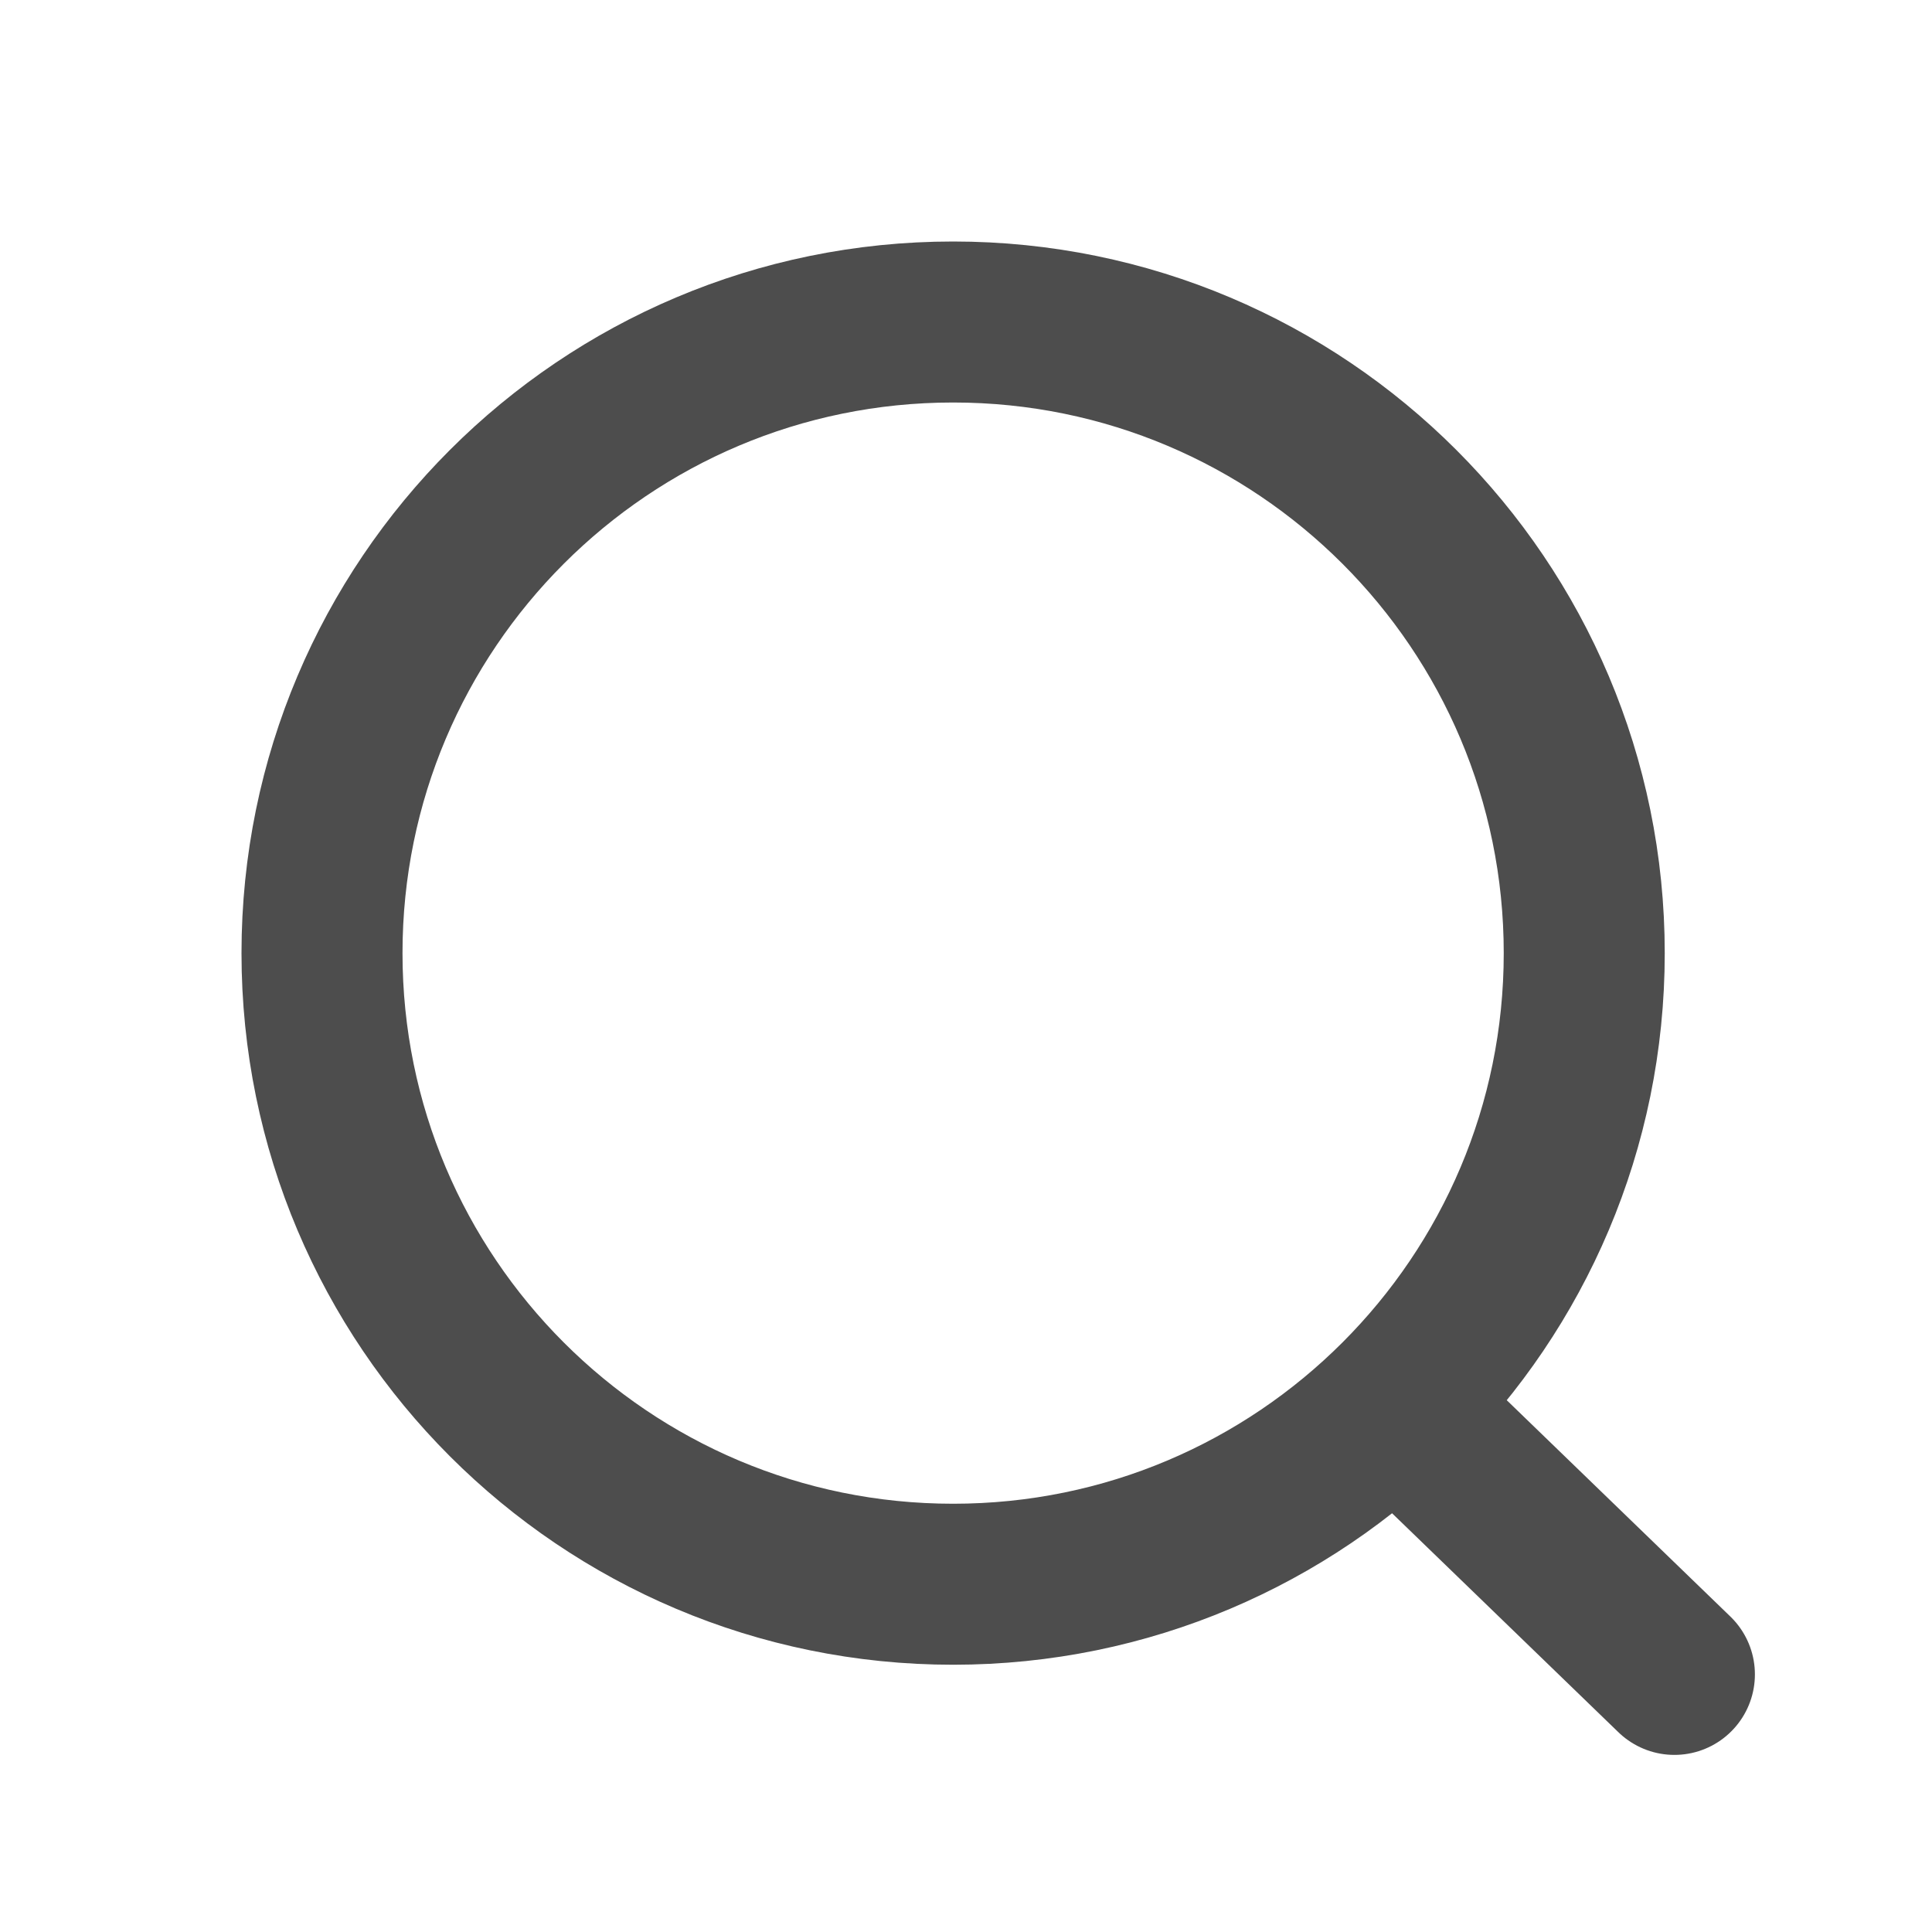 <svg width="24" height="24" viewBox="0 0 24 24" fill="none" xmlns="http://www.w3.org/2000/svg">
<path d="M17.327 17.44L20.8 20.8M19.68 11.84C19.68 16.17 16.17 19.68 11.84 19.68C7.51 19.68 4 16.17 4 11.84C4 7.51 7.51 4 11.84 4C16.17 4 19.68 7.51 19.68 11.84Z" stroke="#4D4D4D" stroke-width="2" stroke-linecap="round"/>
</svg>
